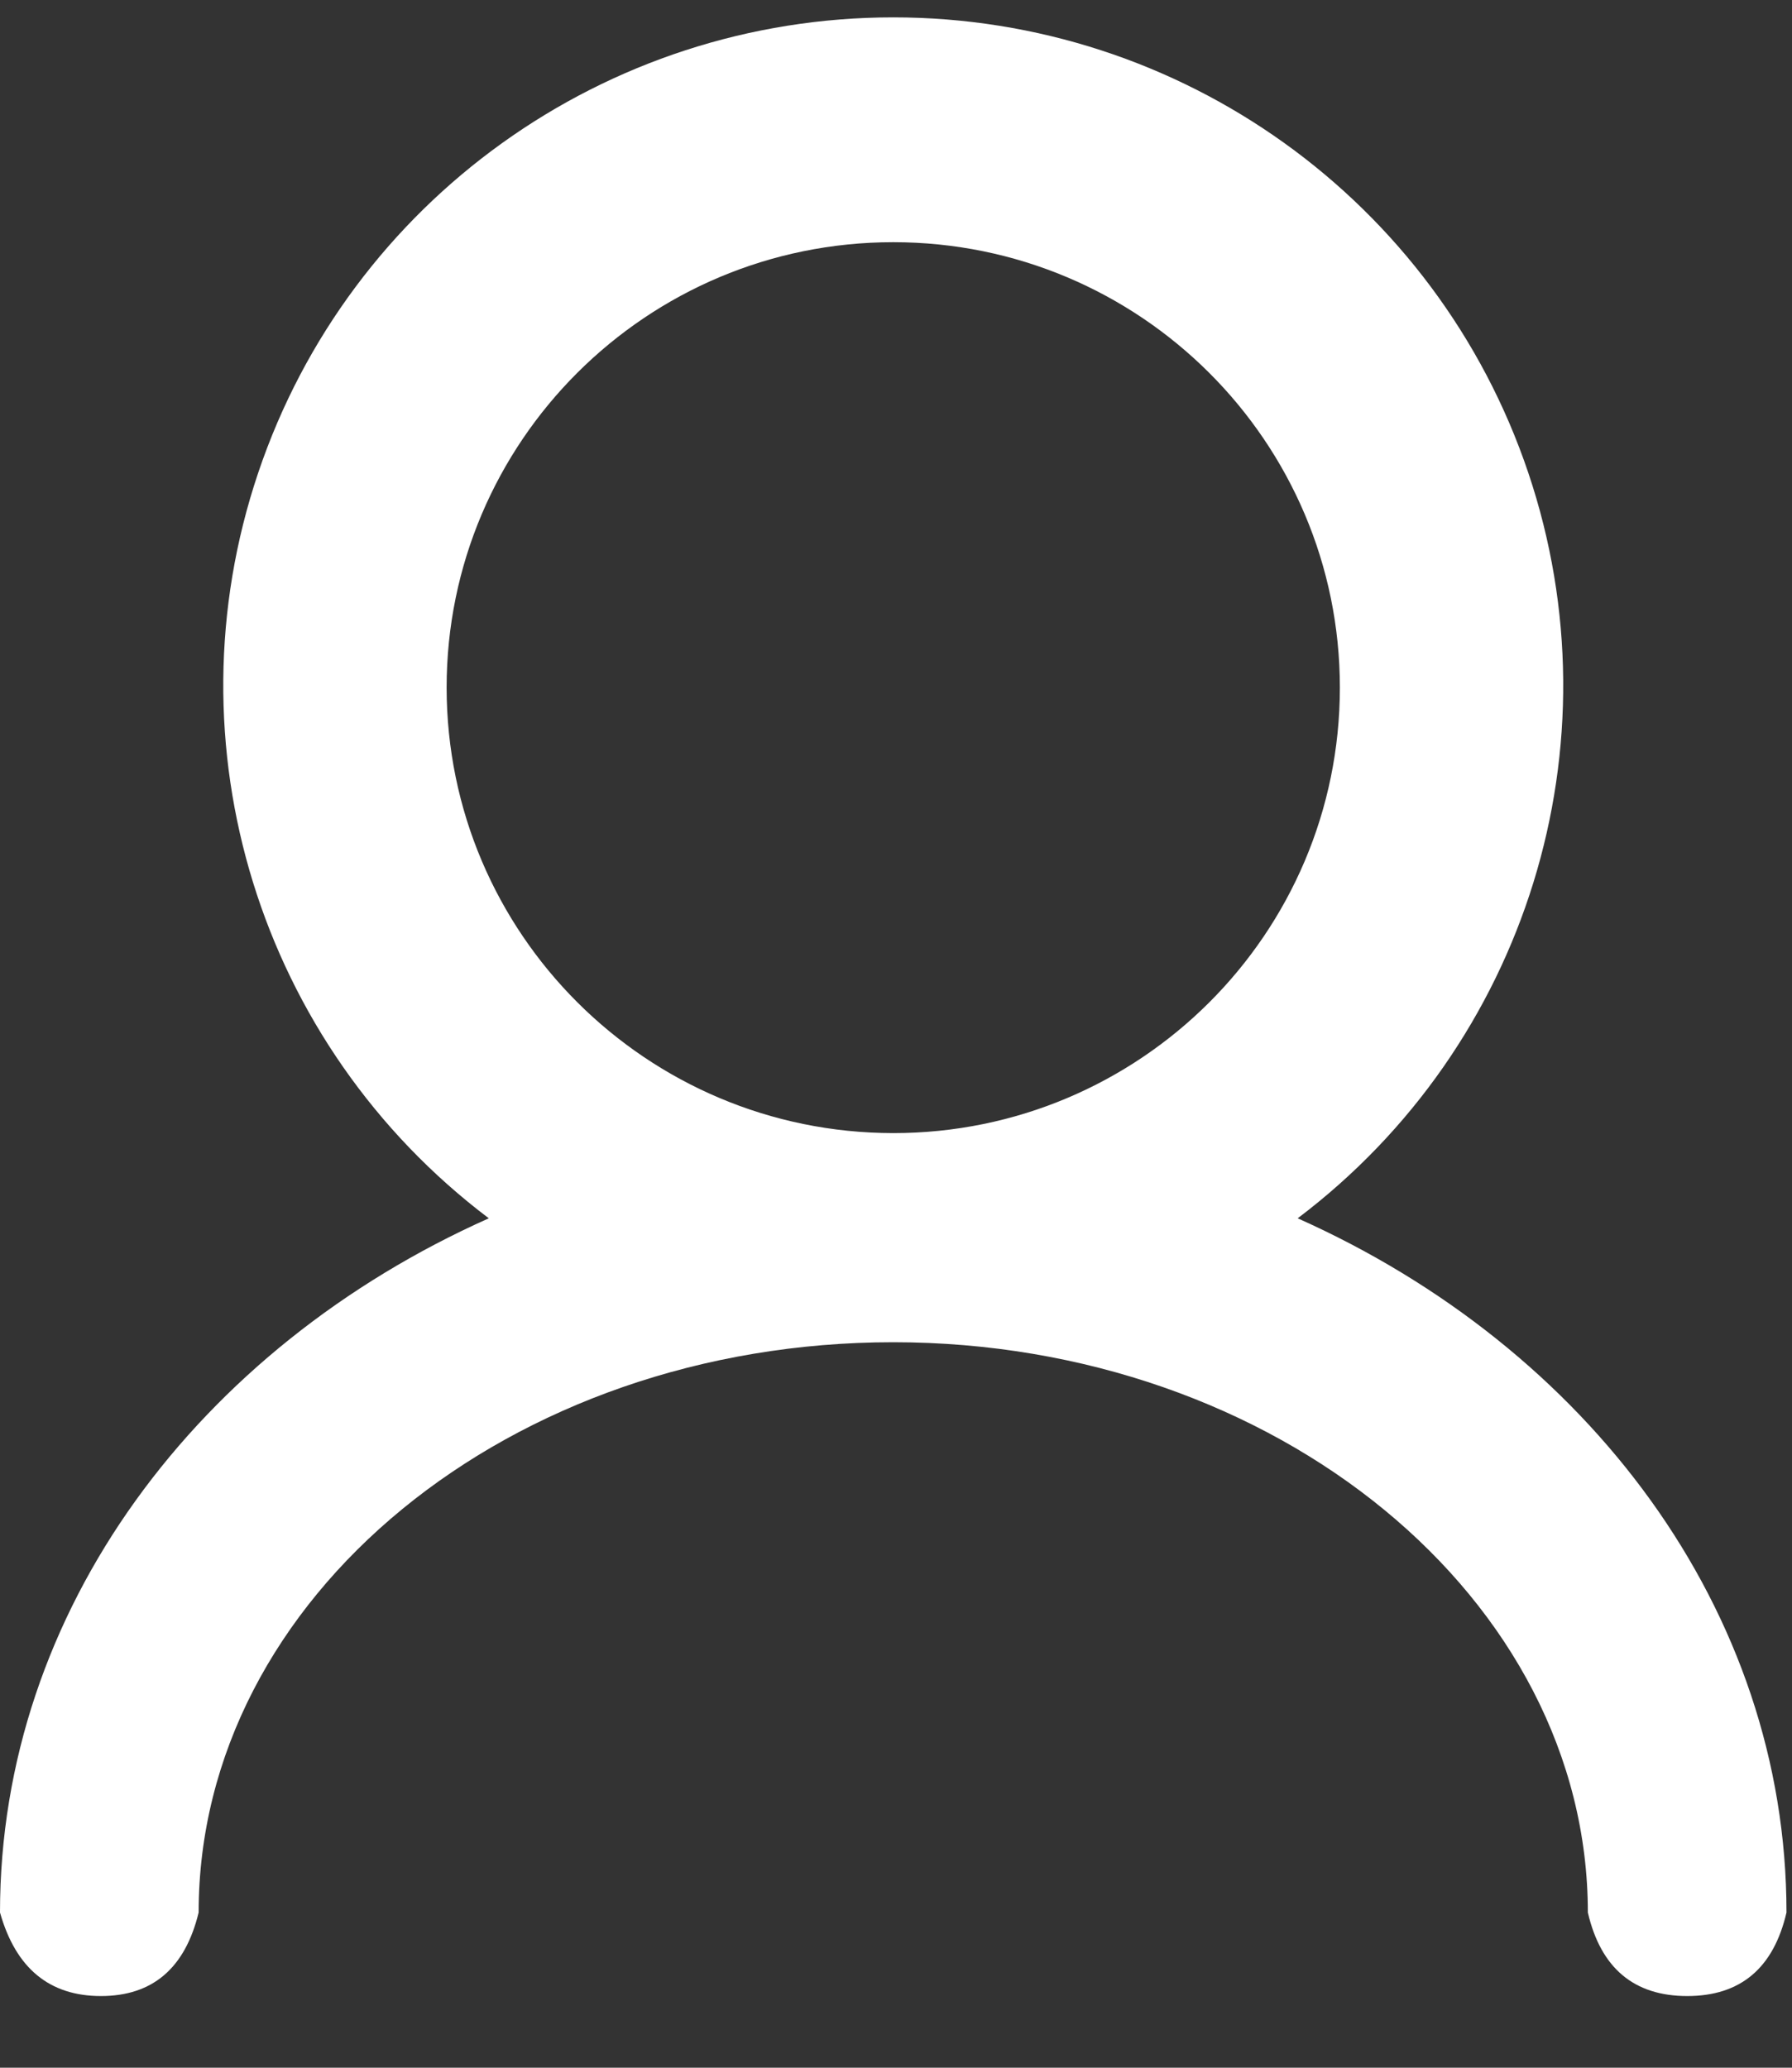 <svg width="13" height="15" viewBox="0 0 13 15" fill="none" xmlns="http://www.w3.org/2000/svg">
<rect x="0" y="0" width="13" height="15" fill="#333333" stroke="none"/>
<path d="M9.414 8.838C11.078 7.581 11.752 5.404 11.087 3.43C10.422 1.456 8.568 0.126 6.48 0.126C4.392 0.126 2.538 1.456 1.873 3.43C1.208 5.404 1.882 7.581 3.546 8.838C1.444 9.776 0 11.679 0 13.874C0.114 14.278 0.358 14.48 0.732 14.48C1.107 14.48 1.343 14.278 1.441 13.874C1.441 11.586 3.701 9.737 6.48 9.737C9.259 9.737 11.519 11.599 11.519 13.874C11.613 14.278 11.854 14.48 12.24 14.48C12.626 14.48 12.866 14.278 12.96 13.874C12.96 11.679 11.516 9.776 9.414 8.838ZM6.48 1.757C8.269 1.757 9.72 3.204 9.72 4.988C9.72 6.773 8.269 8.22 6.48 8.22C4.691 8.218 3.241 6.772 3.24 4.988C3.24 3.204 4.691 1.757 6.48 1.757Z" fill="white"/>
</svg>
